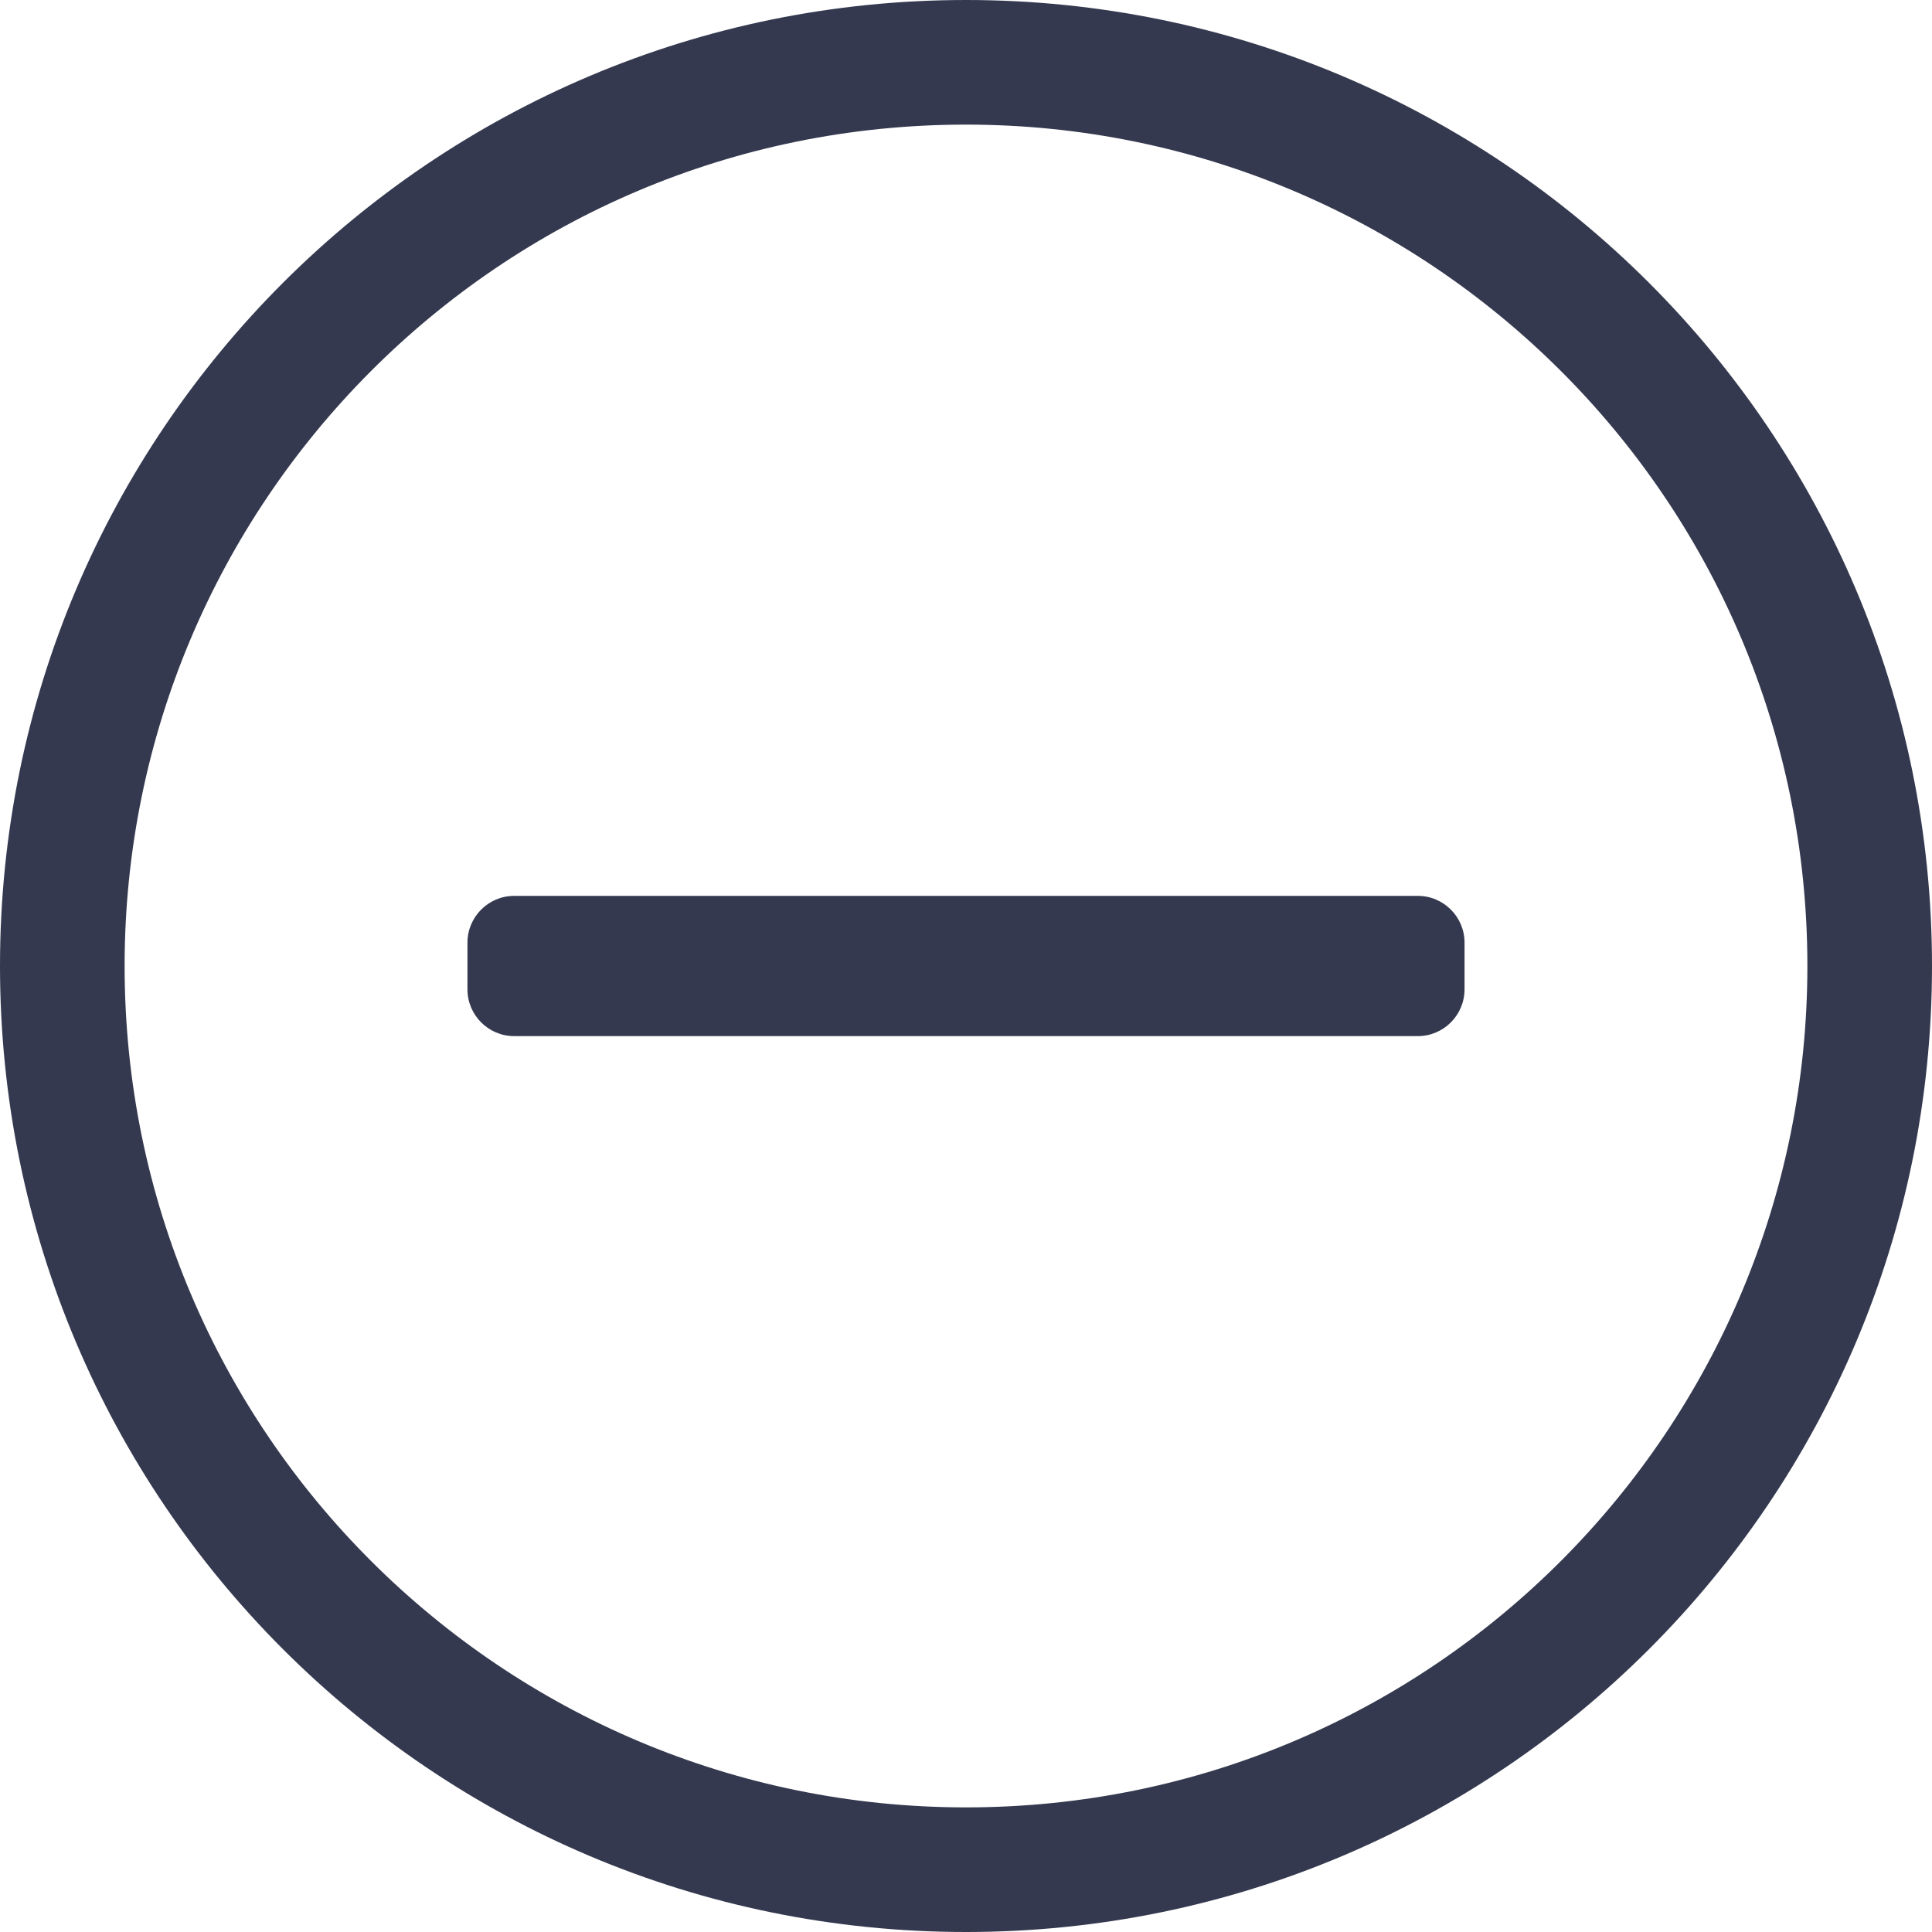 <svg xmlns="http://www.w3.org/2000/svg" width="24" height="24" fill="none" viewBox="0 0 24 24">
    <path fill="#34394F" d="M6.387 12.871c-.32 0-.58-.261-.58-.58v-.581c0-.32.26-.581.58-.581h11.226c.32 0 .58.261.58.58v.581c0 .32-.26.581-.58.581H6.387zM24 12c0 6.629-5.371 12-12 12S0 18.629 0 12 5.371 0 12 0s12 5.371 12 12zm-1.548 0c0-5.802-4.709-10.452-10.452-10.452C6.198 1.548 1.548 6.256 1.548 12c0 5.802 4.708 10.452 10.452 10.452 5.802 0 10.452-4.709 10.452-10.452z"/>
</svg>
